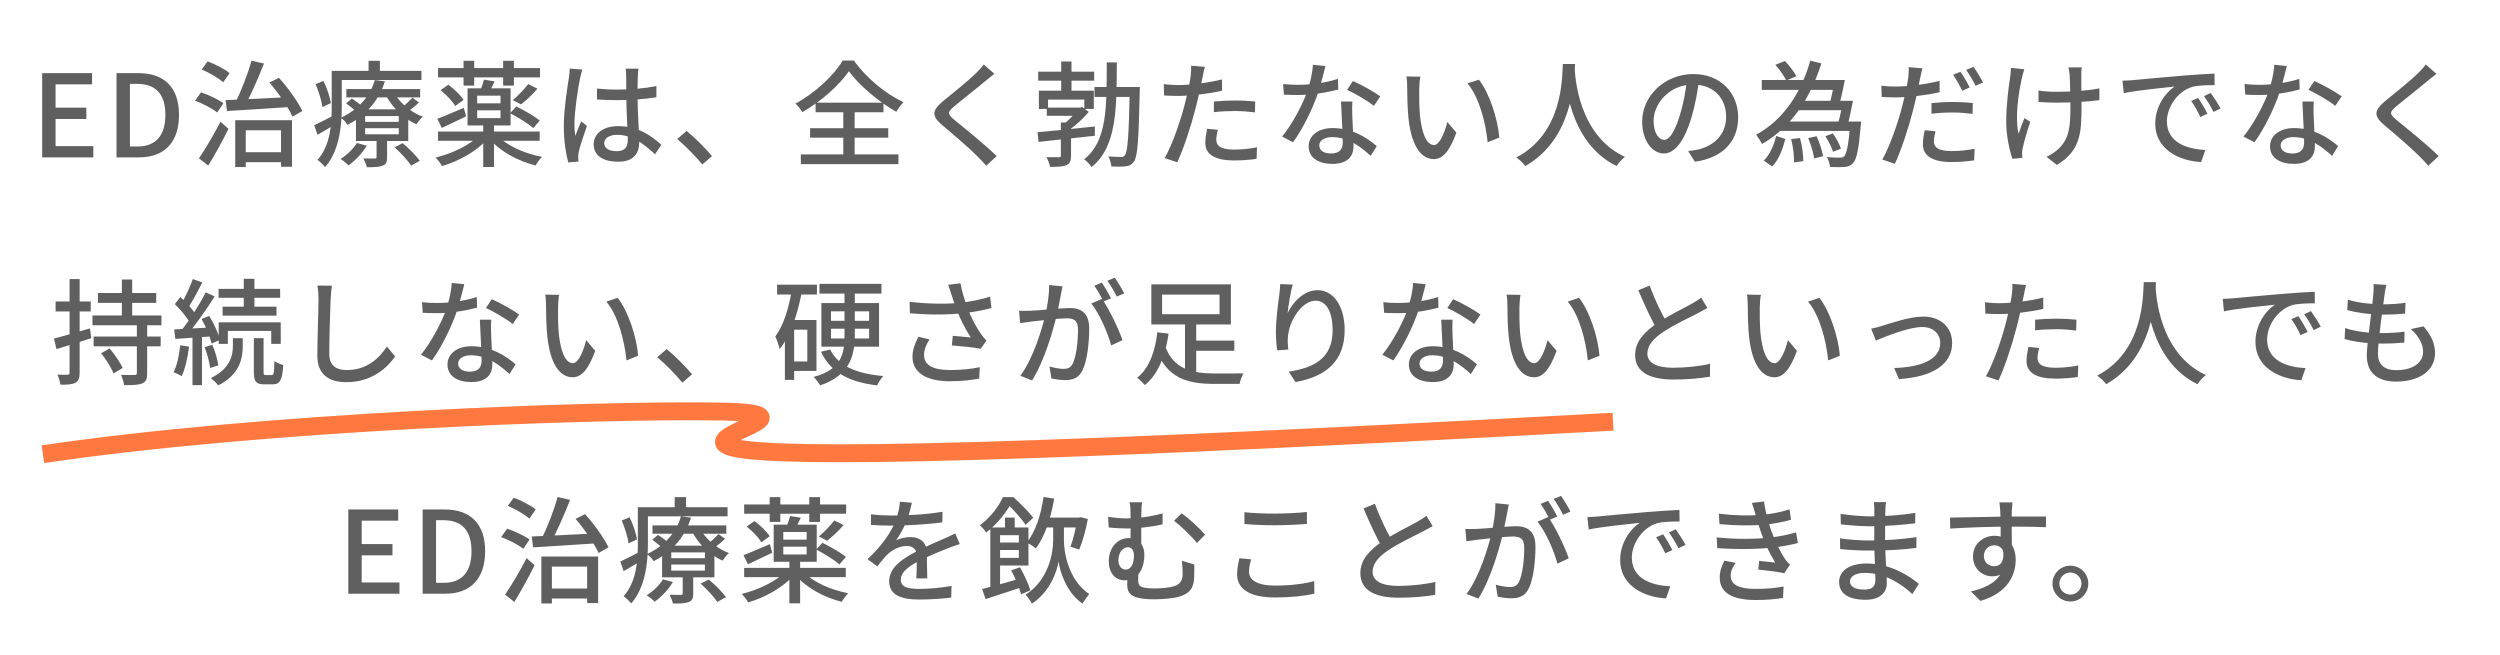 <svg width="699" height="183" viewBox="0 0 699 183" fill="none" xmlns="http://www.w3.org/2000/svg">
<path d="M11.791 44V20.448H25.743V23.584H15.535V30.112H24.143V33.28H15.535V40.864H26.095V44H11.791ZM32.578 44V20.448H38.722C45.954 20.448 50.05 24.448 50.05 32.128C50.05 39.808 45.954 44 38.914 44H32.578ZM36.322 40.96H38.434C43.49 40.96 46.242 37.984 46.242 32.128C46.242 26.272 43.49 23.456 38.434 23.456H36.322V40.96ZM67.209 42.56H80.137V45.344H67.209V42.56ZM65.769 33.6H81.641V46.624H78.569V36.416H68.713V46.72H65.769V33.6ZM63.081 28C67.657 27.84 74.857 27.456 81.545 27.104L81.513 29.888C75.049 30.336 68.169 30.752 63.465 31.04L63.081 28ZM75.337 23.072L77.993 21.76C80.585 24.608 83.305 28.448 84.553 31.04L81.769 32.608C80.585 29.984 77.833 25.952 75.337 23.072ZM70.313 16.96L73.801 17.76C72.233 21.792 70.121 26.624 68.393 29.728L65.673 28.896C67.369 25.696 69.321 20.64 70.313 16.96ZM56.393 19.424L58.057 17.152C60.169 17.952 62.857 19.328 64.201 20.448L62.409 23.008C61.161 21.856 58.537 20.352 56.393 19.424ZM54.537 28.16L56.201 25.824C58.313 26.528 61.065 27.808 62.473 28.864L60.713 31.456C59.433 30.368 56.713 28.96 54.537 28.16ZM55.625 44.256C57.321 41.824 59.753 37.696 61.641 34.048L63.881 36.032C62.217 39.392 60.105 43.232 58.217 46.304L55.625 44.256ZM96.841 24.896H117.481V27.232H96.841V24.896ZM96.777 28.896L98.377 27.552C99.529 28.288 101.001 29.408 101.769 30.176L100.073 31.68C99.369 30.912 97.929 29.728 96.777 28.896ZM110.313 41.184L112.585 40.032C114.313 41.472 116.393 43.552 117.385 44.96L114.953 46.304C114.057 44.896 112.041 42.72 110.313 41.184ZM102.089 35.84V37.536H111.497V35.84H102.089ZM102.089 32.448V34.08H111.497V32.448H102.089ZM99.529 30.56H114.153V39.424H99.529V30.56ZM99.785 39.968L102.537 40.736C101.321 42.816 99.305 44.928 97.449 46.24C96.969 45.728 95.881 44.832 95.209 44.448C97.001 43.328 98.761 41.664 99.785 39.968ZM115.305 27.328L117.129 28.64C116.105 29.664 114.825 30.656 113.833 31.296L112.265 30.112C113.225 29.408 114.569 28.128 115.305 27.328ZM110.121 25.824C111.689 28.704 114.857 31.392 118.217 32.64C117.609 33.152 116.841 34.112 116.425 34.752C112.905 33.216 109.673 30.048 107.849 26.56L110.121 25.824ZM105.289 38.368H108.233V43.968C108.233 45.28 107.977 45.952 106.953 46.336C105.993 46.72 104.585 46.752 102.569 46.752C102.409 45.984 101.961 44.992 101.609 44.288C103.017 44.352 104.361 44.32 104.777 44.32C105.193 44.32 105.289 44.192 105.289 43.872V38.368ZM104.809 22.368L107.625 22.752C106.121 27.424 102.985 31.936 97.161 34.912C96.777 34.24 95.945 33.344 95.305 32.928C100.777 30.368 103.721 26.24 104.809 22.368ZM94.217 19.808H117.833V22.368H94.217V19.808ZM92.745 19.808H95.561V30.112C95.561 35.136 94.889 42.24 90.889 46.72C90.441 46.144 89.353 45.088 88.777 44.704C92.393 40.608 92.745 34.688 92.745 30.112V19.808ZM103.049 16.992H106.217V21.28H103.049V16.992ZM88.233 23.52L90.441 22.624C91.433 24.64 92.297 27.232 92.489 28.832L90.153 29.92C89.929 28.256 89.129 25.568 88.233 23.52ZM87.849 35.008C89.321 34.336 91.337 33.28 93.513 32.16L94.185 34.464C92.393 35.584 90.537 36.704 88.777 37.696L87.849 35.008ZM122.473 19.04H150.985V21.632H122.473V19.04ZM129.609 16.992H132.585V23.936H129.609V16.992ZM140.681 16.992H143.689V23.936H140.681V16.992ZM133.417 30.848V33.024H139.945V30.848H133.417ZM133.417 26.752V28.896H139.945V26.752H133.417ZM130.729 24.704H142.761V35.072H130.729V24.704ZM135.337 22.272L138.313 22.752C137.705 24.032 137.129 25.216 136.681 26.08L134.185 25.568C134.601 24.608 135.081 23.232 135.337 22.272ZM147.689 23.52L150.281 24.8C148.905 26.432 147.081 28.096 145.673 29.184L143.369 28C144.777 26.848 146.633 24.896 147.689 23.52ZM122.473 36.768H150.889V39.36H122.473V36.768ZM135.113 34.56H138.121V46.688H135.113V34.56ZM134.121 37.728L136.425 38.752C133.513 42.144 128.361 45.056 123.593 46.432C123.209 45.696 122.377 44.64 121.769 44.064C126.409 42.944 131.529 40.512 134.121 37.728ZM139.049 37.888C141.577 40.672 146.665 42.944 151.561 43.872C150.953 44.448 150.153 45.536 149.769 46.272C144.777 45.024 139.721 42.272 136.841 38.784L139.049 37.888ZM123.177 25.216L125.353 23.68C126.953 24.864 128.809 26.624 129.609 27.936L127.273 29.632C126.537 28.32 124.745 26.464 123.177 25.216ZM142.633 31.648L144.361 29.76C146.505 30.816 149.481 32.512 150.921 33.696L149.129 35.808C147.721 34.592 144.841 32.8 142.633 31.648ZM122.281 33.216C124.201 32.512 126.921 31.296 129.673 30.144L130.313 32.544C128.009 33.664 125.545 34.816 123.529 35.776L122.281 33.216ZM166.921 24.768C168.745 24.96 170.505 25.056 172.425 25.056C176.297 25.056 180.265 24.736 183.529 24.064V27.2C180.137 27.744 176.201 28 172.393 28C170.537 28 168.809 27.936 166.921 27.808V24.768ZM178.537 19.2C178.441 19.808 178.377 20.512 178.345 21.184C178.281 22.304 178.249 24.544 178.249 26.624C178.249 31.968 178.729 36.576 178.729 39.776C178.729 42.72 177.321 45.216 172.873 45.216C168.521 45.216 165.993 43.456 165.993 40.352C165.993 37.44 168.553 35.264 172.809 35.264C178.473 35.264 182.281 38.08 184.905 40.48L183.145 43.136C179.657 39.872 176.425 37.696 172.553 37.696C170.409 37.696 168.937 38.624 168.937 40.032C168.937 41.536 170.377 42.272 172.425 42.272C174.793 42.272 175.529 41.056 175.529 39.04C175.529 36.768 175.113 31.04 175.113 26.656C175.113 24.352 175.081 22.272 175.081 21.216C175.081 20.704 175.017 19.776 174.921 19.2H178.537ZM162.825 19.456C162.601 20.032 162.281 21.344 162.185 21.92C161.609 24.544 160.617 31.168 160.617 34.592C160.617 35.744 160.681 36.864 160.841 38.016C161.321 36.704 161.993 35.136 162.505 33.92L164.105 35.2C163.273 37.6 162.153 40.864 161.801 42.496C161.705 42.944 161.641 43.616 161.673 43.968C161.673 44.288 161.705 44.8 161.737 45.184L158.889 45.408C158.249 43.136 157.641 39.552 157.641 35.232C157.641 30.464 158.665 24.384 159.049 21.824C159.177 20.992 159.273 20 159.305 19.168L162.825 19.456ZM196.361 45.984C194.345 43.52 191.593 40.768 189.353 38.88L191.977 36.608C194.281 38.464 197.257 41.472 199.081 43.648L196.361 45.984ZM237.353 19.904C234.729 23.744 229.673 28.32 224.329 31.36C223.945 30.656 223.081 29.568 222.409 28.96C227.945 26.016 233.225 20.992 235.625 16.928H238.761C242.121 21.728 247.561 26.208 252.617 28.576C251.849 29.344 251.145 30.336 250.601 31.264C245.673 28.448 240.169 23.84 237.353 19.904ZM226.505 35.84H248.361V38.496H226.505V35.84ZM228.041 28.704H247.017V31.392H228.041V28.704ZM223.913 43.168H251.209V45.888H223.913V43.168ZM235.785 29.856H238.953V44.672H235.785V29.856ZM278.025 20.64C277.193 21.28 276.169 22.112 275.561 22.624C273.417 24.448 268.969 27.904 266.697 29.824C264.873 31.392 264.873 31.84 266.793 33.472C269.481 35.68 275.337 40.352 278.665 43.648L275.753 46.336C274.985 45.44 274.153 44.576 273.289 43.712C271.177 41.536 266.377 37.44 263.433 34.976C260.329 32.352 260.649 30.848 263.657 28.288C266.121 26.272 270.793 22.56 272.937 20.416C273.705 19.648 274.601 18.688 275.049 18.016L278.025 20.64ZM292.681 30.08H301.961V32.384H292.681V30.08ZM290.281 20.032H305.929V22.56H290.281V20.032ZM296.713 17.184H299.593V27.04H296.713V17.184ZM290.473 25.344H305.833V30.464H303.177V27.84H293.033V30.464H290.473V25.344ZM296.617 34.24H299.465V43.552C299.465 44.96 299.177 45.728 298.153 46.176C297.129 46.624 295.689 46.656 293.609 46.656C293.449 45.856 293.033 44.704 292.585 43.936C294.153 43.968 295.625 43.968 296.073 43.968C296.521 43.936 296.617 43.84 296.617 43.488V34.24ZM290.089 36.96C294.089 36.64 300.297 35.968 306.121 35.36V37.952C300.521 38.592 294.537 39.232 290.377 39.68L290.089 36.96ZM301.353 30.08H302.057L302.633 29.92L304.425 31.296C302.921 33.088 300.777 35.072 298.921 36.352C298.569 35.84 297.833 35.104 297.385 34.72C298.793 33.664 300.521 31.84 301.353 30.592V30.08ZM306.025 24.32H317.321V27.104H306.025V24.32ZM315.881 24.32H318.697C318.697 24.32 318.697 25.344 318.665 25.696C318.377 39.136 318.089 43.744 317.065 45.152C316.425 46.08 315.753 46.368 314.761 46.496C313.801 46.624 312.265 46.624 310.729 46.56C310.665 45.728 310.345 44.512 309.865 43.744C311.401 43.872 312.809 43.872 313.417 43.872C313.929 43.904 314.249 43.808 314.537 43.36C315.305 42.4 315.625 37.824 315.881 24.96V24.32ZM309.449 17.44H312.265C312.233 30.72 312.201 41.056 305.193 46.72C304.777 46.016 303.817 44.992 303.113 44.544C309.609 39.456 309.417 29.984 309.449 17.44ZM336.873 18.688C336.649 19.456 336.393 20.768 336.265 21.44C335.785 23.68 335.049 27.424 334.185 30.656C333.033 35.168 330.889 41.728 329.161 45.376L325.641 44.192C327.561 40.928 329.897 34.336 331.081 29.824C331.881 26.848 332.681 23.04 332.905 21.28C333.033 20.256 333.097 19.072 333.001 18.368L336.873 18.688ZM329.321 23.776C333.001 23.776 337.609 23.2 341.673 22.208V25.376C337.705 26.272 332.777 26.816 329.257 26.816C327.785 26.816 326.633 26.752 325.481 26.688L325.385 23.52C326.953 23.712 328.073 23.776 329.321 23.776ZM339.401 28.384C341.129 28.224 343.337 28.096 345.385 28.096C347.241 28.096 349.161 28.192 350.953 28.384L350.889 31.424C349.257 31.232 347.337 31.04 345.449 31.04C343.369 31.04 341.385 31.136 339.401 31.36V28.384ZM340.521 36.288C340.265 37.28 340.073 38.304 340.073 39.072C340.073 40.544 340.969 41.824 345.033 41.824C347.145 41.824 349.353 41.6 351.465 41.184L351.337 44.416C349.577 44.672 347.433 44.864 345.001 44.864C339.817 44.864 337.001 43.2 337.001 40C337.001 38.656 337.257 37.312 337.513 36L340.521 36.288ZM358.761 23.488C360.041 23.648 361.545 23.712 362.825 23.712C366.505 23.712 370.665 23.168 374.089 22.048L374.185 25.024C371.209 25.824 366.825 26.592 362.857 26.56C361.609 26.56 360.265 26.528 358.985 26.464L358.761 23.488ZM370.601 18.464C370.185 20.064 369.449 23.136 368.649 25.6C367.145 30.208 364.233 36.096 361.545 39.776L358.473 38.176C361.321 34.752 364.265 29.12 365.545 25.472C366.281 23.328 366.985 20.448 367.081 18.112L370.601 18.464ZM378.121 28.384C378.025 29.696 378.057 30.848 378.089 32.096C378.153 34.112 378.441 38.912 378.441 40.896C378.441 43.648 376.809 45.824 372.585 45.824C368.873 45.824 365.897 44.256 365.897 40.928C365.897 37.888 368.617 35.808 372.585 35.808C378.057 35.808 382.281 38.528 384.937 40.864L383.241 43.584C380.841 41.408 377.193 38.336 372.425 38.336C370.281 38.336 368.873 39.328 368.873 40.64C368.873 41.984 369.993 42.912 372.169 42.912C374.633 42.912 375.433 41.6 375.433 39.84C375.433 37.632 375.081 31.84 374.953 28.384H378.121ZM384.137 29.6C382.345 28.128 378.793 26.112 376.649 25.12L378.281 22.656C380.585 23.648 384.361 25.76 385.929 26.944L384.137 29.6ZM397.129 21.44C396.937 22.368 396.809 24.032 396.809 24.896C396.777 26.944 396.809 29.632 397.001 32.128C397.513 37.152 398.793 40.544 400.969 40.544C402.537 40.544 403.945 37.024 404.681 34.112L407.209 37.088C405.193 42.592 403.241 44.48 400.905 44.48C397.641 44.48 394.697 41.408 393.801 32.992C393.513 30.144 393.449 26.304 393.449 24.416C393.449 23.616 393.417 22.24 393.225 21.376L397.129 21.44ZM413.481 22.272C416.425 25.952 418.793 33.28 419.209 38.464L415.945 39.776C415.401 34.272 413.577 27.168 410.313 23.328L413.481 22.272ZM436.969 17.888H440.393C440.105 23.072 439.657 38.88 426.473 46.432C425.961 45.664 424.969 44.736 423.977 44.032C436.937 37.184 436.745 22.112 436.969 17.888ZM440.265 18.624C440.361 21.248 441.193 37.792 454.345 43.872C453.417 44.576 452.489 45.6 452.009 46.432C438.377 39.776 437.577 21.984 437.353 18.912L440.265 18.624ZM475.081 22.144C474.665 25.44 474.025 29.184 472.969 32.736C471.017 39.264 468.393 42.912 465.193 42.912C462.025 42.912 459.145 39.36 459.145 34.016C459.145 26.88 465.417 20.704 473.449 20.704C481.129 20.704 485.993 26.08 485.993 32.8C485.993 39.52 481.705 44.128 473.897 45.216L472.009 42.24C473.129 42.112 474.057 41.952 474.857 41.792C478.953 40.832 482.633 37.824 482.633 32.672C482.633 27.584 479.273 23.648 473.385 23.648C466.441 23.648 462.345 29.312 462.345 33.728C462.345 37.408 463.945 39.104 465.289 39.104C466.729 39.104 468.233 36.992 469.737 32.064C470.665 29.024 471.369 25.376 471.689 22.048L475.081 22.144ZM496.809 33.984H518.569V36.608H496.809V33.984ZM492.585 22.368H513.641V25.12H492.585V22.368ZM501.801 28.192H516.393V30.816H501.801V28.192ZM517.353 33.984H520.361C520.361 33.984 520.329 34.816 520.265 35.2C519.689 41.856 519.113 44.576 518.089 45.632C517.417 46.336 516.745 46.592 515.721 46.688C514.889 46.752 513.321 46.752 511.657 46.688C511.625 45.856 511.273 44.672 510.793 43.904C512.329 44.064 513.769 44.096 514.409 44.064C514.953 44.064 515.273 44.032 515.593 43.744C516.297 43.04 516.873 40.576 517.353 34.432V33.984ZM510.377 38.08L512.457 37.312C513.417 38.624 514.377 40.416 514.729 41.568L512.521 42.432C512.169 41.28 511.241 39.424 510.377 38.08ZM496.393 18.112L499.081 17.056C500.265 18.304 501.641 20.096 502.281 21.312L499.433 22.528C498.889 21.312 497.577 19.456 496.393 18.112ZM500.809 38.88L503.273 38.592C503.881 40.64 504.201 43.296 504.201 45.056L501.577 45.408C501.673 43.68 501.353 40.992 500.809 38.88ZM505.577 38.624L507.913 38.08C508.713 39.84 509.481 42.144 509.737 43.68L507.241 44.32C507.049 42.784 506.313 40.416 505.577 38.624ZM496.617 38.016L499.177 38.848C498.473 41.568 497.417 44.576 495.497 46.56L493.161 44.896C494.857 43.232 496.041 40.512 496.617 38.016ZM506.153 16.96L509.257 17.728C506.377 26.784 501.385 35.296 492.649 40.256C492.297 39.52 491.529 38.336 491.017 37.664C499.049 33.344 503.849 25.184 506.153 16.96ZM513.001 22.368H515.817C515.369 24.672 514.793 27.392 514.281 29.184L511.625 28.768C512.105 27.072 512.649 24.448 513.001 22.368ZM515.273 28.192H518.089C517.641 30.464 517.097 33.184 516.585 34.944L513.897 34.624C514.409 32.864 514.953 30.272 515.273 28.192ZM537.513 19.104C537.289 19.872 537.001 21.184 536.873 21.856C536.425 24.096 535.689 27.84 534.825 31.072C533.673 35.584 531.529 42.176 529.801 45.792L526.281 44.608C528.201 41.344 530.537 34.752 531.721 30.24C532.521 27.264 533.321 23.488 533.545 21.696C533.673 20.672 533.737 19.488 533.641 18.784L537.513 19.104ZM529.961 24.192C533.641 24.192 538.249 23.616 542.313 22.624V25.792C538.345 26.688 533.417 27.232 529.897 27.232C528.425 27.232 527.273 27.168 526.121 27.104L526.025 23.968C527.593 24.16 528.713 24.192 529.961 24.192ZM540.041 28.832C541.769 28.64 543.945 28.512 546.025 28.512C547.881 28.512 549.801 28.608 551.593 28.8L551.529 31.84C549.897 31.648 547.977 31.456 546.089 31.456C543.977 31.456 542.025 31.552 540.041 31.808V28.832ZM541.161 36.704C540.905 37.696 540.713 38.72 540.713 39.488C540.713 40.96 541.609 42.24 545.673 42.24C547.785 42.24 549.993 42.016 552.105 41.6L551.977 44.832C550.217 45.088 548.073 45.312 545.641 45.312C540.457 45.312 537.641 43.616 537.641 40.416C537.641 39.072 537.865 37.728 538.153 36.416L541.161 36.704ZM548.137 20.064C548.969 21.216 550.121 23.2 550.729 24.448L548.649 25.376C548.009 24.064 546.953 22.144 546.089 20.928L548.137 20.064ZM551.785 18.688C552.649 19.872 553.865 21.888 554.441 23.072L552.361 23.968C551.689 22.592 550.633 20.768 549.737 19.552L551.785 18.688ZM582.057 18.848C581.961 19.456 581.929 20.16 581.929 20.864C581.897 22.176 581.993 27.872 581.993 29.696C581.993 37.12 581.737 42.112 575.113 46.112L572.201 43.84C573.289 43.36 574.729 42.464 575.561 41.6C578.569 38.784 578.889 35.488 578.889 29.664C578.889 27.456 578.793 22.4 578.665 20.896C578.601 20.128 578.473 19.36 578.345 18.848H582.057ZM569.961 25.312C571.433 25.536 573.257 25.664 574.985 25.664C579.017 25.664 583.817 25.376 586.985 24.704V28C583.913 28.416 579.241 28.704 575.049 28.704C573.577 28.704 571.433 28.608 569.961 28.512V25.312ZM565.993 19.36C565.769 20.032 565.513 21.024 565.353 21.664C564.425 25.824 563.305 32.704 564.393 37.408C564.809 36.192 565.449 34.432 566.025 33.024L567.657 34.048C566.825 36.512 565.897 39.744 565.545 41.44C565.417 41.92 565.353 42.56 565.385 42.944C565.385 43.264 565.417 43.744 565.449 44.128L562.665 44.416C561.993 42.464 560.937 38.176 560.937 34.176C560.937 28.96 561.673 24.032 562.057 21.408C562.185 20.608 562.217 19.648 562.249 18.976L565.993 19.36ZM593.449 22.56C594.697 22.528 595.817 22.464 596.425 22.4C598.761 22.176 604.489 21.632 610.345 21.152C613.769 20.864 616.969 20.672 619.177 20.576L619.209 23.808C617.417 23.808 614.633 23.84 612.969 24.288C608.713 25.568 605.865 30.112 605.865 33.92C605.865 39.744 611.305 41.696 616.617 41.92L615.433 45.312C609.161 44.992 602.601 41.664 602.601 34.592C602.601 29.792 605.449 25.888 608.041 24.192C604.809 24.544 597.353 25.28 593.801 26.048L593.449 22.56ZM614.601 27.392C615.369 28.48 616.553 30.464 617.193 31.808L615.209 32.704C614.441 31.072 613.641 29.6 612.649 28.224L614.601 27.392ZM618.121 25.984C618.921 27.072 620.169 28.992 620.873 30.336L618.889 31.296C618.089 29.664 617.225 28.256 616.233 26.88L618.121 25.984ZM627.561 23.488C628.841 23.648 630.345 23.712 631.625 23.712C635.305 23.712 639.465 23.168 642.889 22.048L642.985 25.024C640.009 25.824 635.625 26.592 631.657 26.56C630.409 26.56 629.065 26.528 627.785 26.464L627.561 23.488ZM639.401 18.464C638.985 20.064 638.249 23.136 637.449 25.6C635.945 30.208 633.033 36.096 630.345 39.776L627.273 38.176C630.121 34.752 633.065 29.12 634.345 25.472C635.081 23.328 635.785 20.448 635.881 18.112L639.401 18.464ZM646.921 28.384C646.825 29.696 646.857 30.848 646.889 32.096C646.953 34.112 647.241 38.912 647.241 40.896C647.241 43.648 645.609 45.824 641.385 45.824C637.673 45.824 634.697 44.256 634.697 40.928C634.697 37.888 637.417 35.808 641.385 35.808C646.857 35.808 651.081 38.528 653.737 40.864L652.041 43.584C649.641 41.408 645.993 38.336 641.225 38.336C639.081 38.336 637.673 39.328 637.673 40.64C637.673 41.984 638.793 42.912 640.969 42.912C643.433 42.912 644.233 41.6 644.233 39.84C644.233 37.632 643.881 31.84 643.753 28.384H646.921ZM652.937 29.6C651.145 28.128 647.593 26.112 645.449 25.12L647.081 22.656C649.385 23.648 653.161 25.76 654.729 26.944L652.937 29.6ZM681.225 20.64C680.393 21.28 679.369 22.112 678.761 22.624C676.617 24.448 672.169 27.904 669.897 29.824C668.073 31.392 668.073 31.84 669.993 33.472C672.681 35.68 678.537 40.352 681.865 43.648L678.953 46.336C678.185 45.44 677.353 44.576 676.489 43.712C674.377 41.536 669.577 37.44 666.633 34.976C663.529 32.352 663.849 30.848 666.857 28.288C669.321 26.272 673.993 22.56 676.137 20.416C676.905 19.648 677.801 18.688 678.249 18.016L681.225 20.64ZM27.388 81.928H43.676V84.68H27.388V81.928ZM26.172 94.088H44.924V96.84H26.172V94.088ZM25.852 88.2H45.148V90.952H25.852V88.2ZM34.076 78.152H36.956V89.64H34.076V78.152ZM38.268 90.44H41.148V104.328C41.148 105.96 40.828 106.76 39.74 107.208C38.716 107.656 37.084 107.688 34.716 107.688C34.62 106.856 34.204 105.64 33.852 104.808C35.484 104.872 37.18 104.872 37.628 104.84C38.14 104.84 38.268 104.712 38.268 104.264V90.44ZM28.284 98.76L30.652 97.416C32.028 99.08 33.628 101.352 34.3 102.888L31.74 104.424C31.164 102.888 29.66 100.488 28.284 98.76ZM15.068 94.664C17.628 94.024 21.468 92.936 25.148 91.816L25.532 94.568C22.172 95.656 18.588 96.744 15.804 97.608L15.068 94.664ZM15.548 84.296H25.372V87.08H15.548V84.296ZM19.452 78.024H22.268V104.232C22.268 105.736 21.948 106.536 21.084 107.016C20.22 107.464 18.908 107.592 16.892 107.56C16.796 106.824 16.444 105.576 16.06 104.744C17.34 104.808 18.524 104.808 18.908 104.776C19.292 104.776 19.452 104.648 19.452 104.2V78.024ZM68.156 77.96H71.132V86.984H68.156V77.96ZM61.116 80.776H78.332V83.272H61.116V80.776ZM62.236 85.736H77.308V88.264H62.236V85.736ZM61.148 90.12H78.492V96.136H75.836V92.52H63.708V96.136H61.148V90.12ZM70.972 94.536H73.692V103.912C73.692 104.744 73.788 104.872 74.364 104.872C74.588 104.872 75.644 104.872 75.964 104.872C76.508 104.872 76.668 104.36 76.732 100.936C77.276 101.416 78.428 101.832 79.196 102.056C78.94 106.344 78.236 107.464 76.252 107.464C75.804 107.464 74.364 107.464 73.916 107.464C71.516 107.464 70.972 106.632 70.972 103.912V94.536ZM65.116 94.568H67.868V96.84C67.868 100.072 67.1 104.712 61.02 107.752C60.572 107.144 59.612 106.248 58.94 105.704C64.476 103.048 65.116 99.208 65.116 96.744V94.568ZM53.916 78.024L56.572 78.984C55.324 81.384 53.82 84.264 52.604 86.056L50.556 85.192C51.708 83.304 53.148 80.2 53.916 78.024ZM57.532 81.736L60.028 82.888C57.756 86.44 54.652 90.952 52.22 93.704L50.428 92.712C52.828 89.864 55.804 85.128 57.532 81.736ZM48.892 85.032L50.428 83.048C52.124 84.584 54.076 86.696 54.876 88.2L53.212 90.472C52.444 88.936 50.556 86.664 48.892 85.032ZM56.348 89.192L58.492 88.328C59.804 90.44 61.084 93.224 61.5 95.016L59.164 96.072C58.78 94.248 57.596 91.368 56.348 89.192ZM48.7 92.104C51.516 91.976 55.58 91.752 59.58 91.528L59.612 94.024C55.836 94.312 51.964 94.568 49.02 94.76L48.7 92.104ZM57.212 97.064L59.356 96.424C60.188 98.248 60.828 100.616 61.052 102.152L58.748 102.888C58.588 101.32 57.948 98.92 57.212 97.064ZM50.396 96.52L52.86 96.936C52.476 100.008 51.772 103.112 50.812 105.16C50.3 104.84 49.148 104.328 48.54 104.072C49.532 102.152 50.076 99.272 50.396 96.52ZM53.82 93.384H56.476V107.688H53.82V93.384ZM92.796 79.88C92.636 81.064 92.508 82.408 92.444 83.56C92.316 87.112 92.06 94.504 92.06 98.92C92.06 102.312 94.14 103.464 96.956 103.464C102.556 103.464 105.884 100.296 108.188 96.904L110.492 99.656C108.348 102.728 104.028 106.856 96.892 106.856C91.996 106.856 88.732 104.776 88.732 99.432C88.732 94.888 89.052 86.664 89.052 83.56C89.052 82.248 88.956 80.936 88.732 79.848L92.796 79.88ZM117.98 84.488C119.26 84.648 120.764 84.712 122.044 84.712C125.724 84.712 129.884 84.168 133.308 83.048L133.404 86.024C130.428 86.824 126.044 87.592 122.076 87.56C120.828 87.56 119.484 87.528 118.204 87.464L117.98 84.488ZM129.82 79.464C129.404 81.064 128.668 84.136 127.868 86.6C126.364 91.208 123.452 97.096 120.764 100.776L117.692 99.176C120.54 95.752 123.484 90.12 124.764 86.472C125.5 84.328 126.204 81.448 126.3 79.112L129.82 79.464ZM137.34 89.384C137.244 90.696 137.276 91.848 137.308 93.096C137.372 95.112 137.66 99.912 137.66 101.896C137.66 104.648 136.028 106.824 131.804 106.824C128.092 106.824 125.116 105.256 125.116 101.928C125.116 98.888 127.836 96.808 131.804 96.808C137.276 96.808 141.5 99.528 144.156 101.864L142.46 104.584C140.06 102.408 136.412 99.336 131.644 99.336C129.5 99.336 128.092 100.328 128.092 101.64C128.092 102.984 129.212 103.912 131.388 103.912C133.852 103.912 134.652 102.6 134.652 100.84C134.652 98.632 134.3 92.84 134.172 89.384H137.34ZM143.356 90.6C141.564 89.128 138.012 87.112 135.868 86.12L137.5 83.656C139.804 84.648 143.58 86.76 145.148 87.944L143.356 90.6ZM156.348 82.44C156.156 83.368 156.028 85.032 156.028 85.896C155.996 87.944 156.028 90.632 156.22 93.128C156.732 98.152 158.012 101.544 160.188 101.544C161.756 101.544 163.164 98.024 163.9 95.112L166.428 98.088C164.412 103.592 162.46 105.48 160.124 105.48C156.86 105.48 153.916 102.408 153.02 93.992C152.732 91.144 152.668 87.304 152.668 85.416C152.668 84.616 152.636 83.24 152.444 82.376L156.348 82.44ZM172.7 83.272C175.644 86.952 178.012 94.28 178.428 99.464L175.164 100.776C174.62 95.272 172.796 88.168 169.532 84.328L172.7 83.272ZM190.78 106.984C188.764 104.52 186.012 101.768 183.772 99.88L186.396 97.608C188.7 99.464 191.676 102.472 193.5 104.648L190.78 106.984ZM229.116 79.368H246.46V82.088H229.116V79.368ZM232.124 97.736C234.332 102.248 239.388 104.52 246.972 105.128C246.364 105.768 245.596 106.984 245.244 107.752C237.244 106.824 232.22 104.008 229.532 98.344L232.124 97.736ZM236.124 80.68H239.004V93.672C239.004 99.336 237.628 104.968 229.308 107.752C228.956 107.112 228.092 105.96 227.484 105.384C235.58 103.304 236.124 98.408 236.124 93.64V80.68ZM232.348 91.912V94.632H243.004V91.912H232.348ZM232.348 87.048V89.704H243.004V87.048H232.348ZM229.66 84.744H245.788V96.936H229.66V84.744ZM217.276 79.592H228.412V82.344H217.276V79.592ZM220.988 89.48H228.284V103.72H220.988V101.064H225.724V92.168H220.988V89.48ZM221.404 80.968L224.188 81.576C223.068 87.688 221.084 93.704 217.98 97.608C217.82 96.808 217.212 94.92 216.764 94.088C219.132 90.92 220.572 86.088 221.404 80.968ZM219.452 89.48H222.044V106.216H219.452V89.48ZM266.012 82.312C265.788 81.608 265.468 80.552 265.116 79.624L268.54 79.208C268.924 81.32 269.724 83.976 270.492 86.056C271.484 88.776 273.052 91.656 274.268 93.352C274.748 94.056 275.292 94.664 275.804 95.24L274.204 97.512C272.572 97.16 268.604 96.776 266.14 96.584L266.396 93.896C268.092 94.056 270.332 94.248 271.42 94.344C270.14 92.392 268.54 89.416 267.516 86.632C266.812 84.808 266.364 83.368 266.012 82.312ZM254.332 84.392C259.932 85.032 264.892 85.032 268.636 84.648C271.324 84.328 274.332 83.752 276.828 82.952L277.212 86.12C275.004 86.76 272.092 87.24 269.66 87.528C265.5 88.008 260.444 88.104 254.396 87.592L254.332 84.392ZM259.9 94.888C258.908 96.424 258.364 97.8 258.364 99.272C258.364 102.184 260.988 103.432 265.564 103.464C268.924 103.464 271.708 103.144 273.948 102.664L273.788 105.864C271.868 106.216 269.084 106.6 265.372 106.6C259.1 106.568 255.132 104.232 255.132 99.752C255.132 97.896 255.772 96.168 256.764 94.152L259.9 94.888ZM297.084 80.072C296.924 80.776 296.764 81.608 296.636 82.312C296.38 83.592 295.964 85.928 295.548 87.752C294.492 92.264 292.092 100.744 288.572 106.376L285.276 105.064C288.988 100.104 291.484 91.592 292.38 87.624C292.956 84.936 293.372 82.12 293.34 79.688L297.084 80.072ZM308.092 83.56C310.076 86.248 312.828 92.104 313.852 95.112L310.684 96.584C309.788 93.192 307.388 87.592 305.116 84.872L308.092 83.56ZM284.924 86.888C286.012 86.952 286.94 86.92 288.028 86.888C290.492 86.824 296.828 86.12 299.068 86.12C302.172 86.12 304.54 87.4 304.54 91.848C304.54 95.656 304.028 100.776 302.684 103.496C301.66 105.672 299.996 106.28 297.756 106.28C296.54 106.28 295.004 106.056 293.98 105.832L293.436 102.472C294.716 102.856 296.476 103.144 297.34 103.144C298.492 103.144 299.388 102.856 299.964 101.608C300.924 99.592 301.404 95.56 301.404 92.232C301.404 89.448 300.156 89 298.14 89C296.092 89 290.3 89.704 288.444 89.896C287.612 90.024 286.14 90.216 285.244 90.344L284.924 86.888ZM308.06 79.016C308.86 80.168 310.012 82.152 310.652 83.4L308.54 84.328C307.9 83.016 306.844 81.096 305.98 79.88L308.06 79.016ZM311.708 77.64C312.54 78.856 313.756 80.872 314.332 82.024L312.252 82.92C311.58 81.576 310.524 79.72 309.628 78.504L311.708 77.64ZM332.7 95.24H345.116V98.088H332.7V95.24ZM325.788 96.808C328.092 103.208 333.308 104.424 339.772 104.424C340.956 104.456 346.108 104.424 347.676 104.392C347.228 105.096 346.748 106.504 346.588 107.336H339.612C331.804 107.336 326.332 105.672 323.292 97.768L325.788 96.808ZM331.324 89.928H334.46V105.8L331.324 104.808V89.928ZM324.924 82.376V87.848H340.988V82.376H324.924ZM321.916 79.496H344.156V90.728H321.916V79.496ZM323.58 92.904L326.748 93.288C325.948 98.568 324.156 104.488 320.092 107.656C319.612 107.08 318.588 106.088 317.948 105.608C321.596 102.792 323.1 97.448 323.58 92.904ZM361.436 79.56C360.86 81.576 360.22 85.448 360.028 87.496C361.436 84.552 364.54 81.128 368.412 81.128C372.732 81.128 375.964 85.448 375.964 92.296C375.964 101.256 370.396 105.352 362.236 106.824L360.316 103.912C367.356 102.856 372.604 100.232 372.604 92.328C372.604 87.336 370.908 84.072 367.836 84.072C363.932 84.072 360.412 89.832 360.124 94.024C359.996 95.112 360.028 96.168 360.22 97.736L357.116 97.96C356.924 96.712 356.732 94.856 356.732 92.744C356.732 89.736 357.276 85.352 357.692 82.44C357.82 81.384 357.916 80.296 357.948 79.432L361.436 79.56ZM386.78 84.488C388.06 84.648 389.564 84.712 390.844 84.712C394.524 84.712 398.684 84.168 402.108 83.048L402.204 86.024C399.228 86.824 394.844 87.592 390.876 87.56C389.628 87.56 388.284 87.528 387.004 87.464L386.78 84.488ZM398.62 79.464C398.204 81.064 397.468 84.136 396.668 86.6C395.164 91.208 392.252 97.096 389.564 100.776L386.492 99.176C389.34 95.752 392.284 90.12 393.564 86.472C394.3 84.328 395.004 81.448 395.1 79.112L398.62 79.464ZM406.14 89.384C406.044 90.696 406.076 91.848 406.108 93.096C406.172 95.112 406.46 99.912 406.46 101.896C406.46 104.648 404.828 106.824 400.604 106.824C396.892 106.824 393.916 105.256 393.916 101.928C393.916 98.888 396.636 96.808 400.604 96.808C406.076 96.808 410.3 99.528 412.956 101.864L411.26 104.584C408.86 102.408 405.212 99.336 400.444 99.336C398.3 99.336 396.892 100.328 396.892 101.64C396.892 102.984 398.012 103.912 400.188 103.912C402.652 103.912 403.452 102.6 403.452 100.84C403.452 98.632 403.1 92.84 402.972 89.384H406.14ZM412.156 90.6C410.364 89.128 406.812 87.112 404.668 86.12L406.3 83.656C408.604 84.648 412.38 86.76 413.948 87.944L412.156 90.6ZM425.148 82.44C424.956 83.368 424.828 85.032 424.828 85.896C424.796 87.944 424.828 90.632 425.02 93.128C425.532 98.152 426.812 101.544 428.988 101.544C430.556 101.544 431.964 98.024 432.7 95.112L435.228 98.088C433.212 103.592 431.26 105.48 428.924 105.48C425.66 105.48 422.716 102.408 421.82 93.992C421.532 91.144 421.468 87.304 421.468 85.416C421.468 84.616 421.436 83.24 421.244 82.376L425.148 82.44ZM441.5 83.272C444.444 86.952 446.812 94.28 447.228 99.464L443.964 100.776C443.42 95.272 441.596 88.168 438.332 84.328L441.5 83.272ZM477.404 86.12C476.572 86.6 475.676 87.08 474.62 87.624C472.54 88.68 468.284 90.696 465.244 92.68C462.396 94.536 460.604 96.52 460.604 98.856C460.604 101.352 463.004 102.824 467.804 102.824C471.196 102.824 475.484 102.376 478.14 101.704L478.108 105.32C475.548 105.768 471.996 106.12 467.932 106.12C461.756 106.12 457.18 104.328 457.18 99.24C457.18 95.496 459.804 92.712 463.58 90.216C466.748 88.104 471.036 86.056 473.052 84.904C474.108 84.296 474.908 83.816 475.644 83.208L477.404 86.12ZM461.244 79.848C462.748 84.008 464.732 87.944 466.236 90.568L463.42 92.232C461.724 89.48 459.804 85.224 458.076 81.16L461.244 79.848ZM492.348 82.44C492.156 83.368 492.028 85.032 492.028 85.896C491.996 87.944 492.028 90.632 492.22 93.128C492.732 98.152 494.012 101.544 496.188 101.544C497.756 101.544 499.164 98.024 499.9 95.112L502.428 98.088C500.412 103.592 498.46 105.48 496.124 105.48C492.86 105.48 489.916 102.408 489.02 93.992C488.732 91.144 488.668 87.304 488.668 85.416C488.668 84.616 488.636 83.24 488.444 82.376L492.348 82.44ZM508.7 83.272C511.644 86.952 514.012 94.28 514.428 99.464L511.164 100.776C510.62 95.272 508.796 88.168 505.532 84.328L508.7 83.272ZM523.164 91.912C524.124 91.72 525.34 91.4 526.332 91.08C528.572 90.408 533.916 88.52 537.724 88.52C542.492 88.52 545.82 91.368 545.82 95.944C545.82 101.928 540.252 105.416 530.94 105.992L529.628 102.888C536.732 102.696 542.492 100.712 542.492 95.88C542.492 93.32 540.508 91.432 537.436 91.432C533.596 91.432 526.844 94.248 524.508 95.208L523.164 91.912ZM566.492 79.688C566.268 80.456 566.012 81.768 565.884 82.44C565.404 84.68 564.668 88.424 563.804 91.656C562.652 96.168 560.508 102.728 558.78 106.376L555.26 105.192C557.18 101.928 559.516 95.336 560.7 90.824C561.5 87.848 562.3 84.04 562.524 82.28C562.652 81.256 562.716 80.072 562.62 79.368L566.492 79.688ZM558.94 84.776C562.62 84.776 567.228 84.2 571.292 83.208V86.376C567.324 87.272 562.396 87.816 558.876 87.816C557.404 87.816 556.252 87.752 555.1 87.688L555.004 84.52C556.572 84.712 557.692 84.776 558.94 84.776ZM569.02 89.384C570.748 89.224 572.956 89.096 575.004 89.096C576.86 89.096 578.78 89.192 580.572 89.384L580.508 92.424C578.876 92.232 576.956 92.04 575.068 92.04C572.988 92.04 571.004 92.136 569.02 92.36V89.384ZM570.14 97.288C569.884 98.28 569.692 99.304 569.692 100.072C569.692 101.544 570.588 102.824 574.652 102.824C576.764 102.824 578.972 102.6 581.084 102.184L580.956 105.416C579.196 105.672 577.052 105.864 574.62 105.864C569.436 105.864 566.62 104.2 566.62 101C566.62 99.656 566.876 98.312 567.132 97L570.14 97.288ZM599.388 78.888H602.812C602.524 84.072 602.076 99.88 588.892 107.432C588.38 106.664 587.388 105.736 586.396 105.032C599.356 98.184 599.164 83.112 599.388 78.888ZM602.684 79.624C602.78 82.248 603.612 98.792 616.764 104.872C615.836 105.576 614.908 106.6 614.428 107.432C600.796 100.776 599.996 82.984 599.772 79.912L602.684 79.624ZM621.468 83.56C622.716 83.528 623.836 83.464 624.444 83.4C626.78 83.176 632.508 82.632 638.364 82.152C641.788 81.864 644.988 81.672 647.196 81.576L647.228 84.808C645.436 84.808 642.652 84.84 640.988 85.288C636.732 86.568 633.884 91.112 633.884 94.92C633.884 100.744 639.324 102.696 644.636 102.92L643.452 106.312C637.18 105.992 630.62 102.664 630.62 95.592C630.62 90.792 633.468 86.888 636.06 85.192C632.828 85.544 625.372 86.28 621.82 87.048L621.468 83.56ZM642.62 88.392C643.388 89.48 644.572 91.464 645.212 92.808L643.228 93.704C642.46 92.072 641.66 90.6 640.668 89.224L642.62 88.392ZM646.14 86.984C646.94 88.072 648.188 89.992 648.892 91.336L646.908 92.296C646.108 90.664 645.244 89.256 644.252 87.88L646.14 86.984ZM667.228 79.656C666.972 80.648 666.876 81.384 666.748 82.152C666.332 85.352 664.86 95.528 664.86 98.888C664.86 101.8 666.556 103.496 669.98 103.496C674.684 103.496 677.5 101.384 677.5 98.376C677.5 96.232 676.316 93.992 674.076 92.008L677.628 91.24C679.804 93.8 680.828 96.04 680.828 98.76C680.828 103.56 676.54 106.696 669.916 106.696C665.276 106.696 661.756 104.68 661.756 99.4C661.756 96.04 663.26 86.408 663.612 81.96C663.708 80.68 663.708 80.072 663.644 79.432L667.228 79.656ZM656.476 83.784C659.196 84.68 663.1 85.096 666.108 85.096C668.572 85.096 670.812 84.936 672.572 84.648L672.476 87.688C670.492 87.88 668.668 87.976 666.044 87.976C663.036 87.976 659.164 87.496 656.284 86.696L656.476 83.784ZM655.708 91.72C658.972 92.84 662.684 93.128 665.756 93.128C667.868 93.128 670.14 93.032 672.316 92.744L672.252 95.784C670.268 95.976 668.348 96.072 666.236 96.072C662.428 96.072 658.46 95.656 655.548 94.792L655.708 91.72ZM97.385 166V142.448H111.337V145.584H101.129V152.112H109.737V155.28H101.129V162.864H111.689V166H97.385ZM118.172 166V142.448H124.316C131.548 142.448 135.644 146.448 135.644 154.128C135.644 161.808 131.548 166 124.508 166H118.172ZM121.916 162.96H124.028C129.084 162.96 131.836 159.984 131.836 154.128C131.836 148.272 129.084 145.456 124.028 145.456H121.916V162.96ZM152.803 164.56H165.731V167.344H152.803V164.56ZM151.363 155.6H167.235V168.624H164.163V158.416H154.307V168.72H151.363V155.6ZM148.675 150C153.251 149.84 160.451 149.456 167.139 149.104L167.107 151.888C160.643 152.336 153.763 152.752 149.059 153.04L148.675 150ZM160.931 145.072L163.587 143.76C166.179 146.608 168.899 150.448 170.147 153.04L167.363 154.608C166.179 151.984 163.427 147.952 160.931 145.072ZM155.907 138.96L159.395 139.76C157.827 143.792 155.715 148.624 153.987 151.728L151.267 150.896C152.963 147.696 154.915 142.64 155.907 138.96ZM141.987 141.424L143.651 139.152C145.763 139.952 148.451 141.328 149.795 142.448L148.003 145.008C146.755 143.856 144.131 142.352 141.987 141.424ZM140.131 150.16L141.795 147.824C143.907 148.528 146.659 149.808 148.067 150.864L146.307 153.456C145.027 152.368 142.307 150.96 140.131 150.16ZM141.219 166.256C142.915 163.824 145.347 159.696 147.235 156.048L149.475 158.032C147.811 161.392 145.699 165.232 143.811 168.304L141.219 166.256ZM182.435 146.896H203.075V149.232H182.435V146.896ZM182.371 150.896L183.971 149.552C185.123 150.288 186.595 151.408 187.363 152.176L185.667 153.68C184.963 152.912 183.523 151.728 182.371 150.896ZM195.907 163.184L198.179 162.032C199.907 163.472 201.987 165.552 202.979 166.96L200.547 168.304C199.651 166.896 197.635 164.72 195.907 163.184ZM187.683 157.84V159.536H197.091V157.84H187.683ZM187.683 154.448V156.08H197.091V154.448H187.683ZM185.123 152.56H199.747V161.424H185.123V152.56ZM185.379 161.968L188.131 162.736C186.915 164.816 184.899 166.928 183.043 168.24C182.563 167.728 181.475 166.832 180.803 166.448C182.595 165.328 184.355 163.664 185.379 161.968ZM200.899 149.328L202.723 150.64C201.699 151.664 200.419 152.656 199.427 153.296L197.859 152.112C198.819 151.408 200.163 150.128 200.899 149.328ZM195.715 147.824C197.283 150.704 200.451 153.392 203.811 154.64C203.203 155.152 202.435 156.112 202.019 156.752C198.499 155.216 195.267 152.048 193.443 148.56L195.715 147.824ZM190.883 160.368H193.827V165.968C193.827 167.28 193.571 167.952 192.547 168.336C191.587 168.72 190.179 168.752 188.163 168.752C188.003 167.984 187.555 166.992 187.203 166.288C188.611 166.352 189.955 166.32 190.371 166.32C190.787 166.32 190.883 166.192 190.883 165.872V160.368ZM190.403 144.368L193.219 144.752C191.715 149.424 188.579 153.936 182.755 156.912C182.371 156.24 181.539 155.344 180.899 154.928C186.371 152.368 189.315 148.24 190.403 144.368ZM179.811 141.808H203.427V144.368H179.811V141.808ZM178.339 141.808H181.155V152.112C181.155 157.136 180.483 164.24 176.483 168.72C176.035 168.144 174.947 167.088 174.371 166.704C177.987 162.608 178.339 156.688 178.339 152.112V141.808ZM188.643 138.992H191.811V143.28H188.643V138.992ZM173.827 145.52L176.035 144.624C177.027 146.64 177.891 149.232 178.083 150.832L175.747 151.92C175.523 150.256 174.723 147.568 173.827 145.52ZM173.443 157.008C174.915 156.336 176.931 155.28 179.107 154.16L179.779 156.464C177.987 157.584 176.131 158.704 174.371 159.696L173.443 157.008ZM208.067 141.04H236.579V143.632H208.067V141.04ZM215.203 138.992H218.179V145.936H215.203V138.992ZM226.275 138.992H229.283V145.936H226.275V138.992ZM219.011 152.848V155.024H225.539V152.848H219.011ZM219.011 148.752V150.896H225.539V148.752H219.011ZM216.323 146.704H228.355V157.072H216.323V146.704ZM220.931 144.272L223.907 144.752C223.299 146.032 222.723 147.216 222.275 148.08L219.779 147.568C220.195 146.608 220.675 145.232 220.931 144.272ZM233.283 145.52L235.875 146.8C234.499 148.432 232.675 150.096 231.267 151.184L228.963 150C230.371 148.848 232.227 146.896 233.283 145.52ZM208.067 158.768H236.483V161.36H208.067V158.768ZM220.707 156.56H223.715V168.688H220.707V156.56ZM219.715 159.728L222.019 160.752C219.107 164.144 213.955 167.056 209.187 168.432C208.803 167.696 207.971 166.64 207.363 166.064C212.003 164.944 217.123 162.512 219.715 159.728ZM224.643 159.888C227.171 162.672 232.259 164.944 237.155 165.872C236.547 166.448 235.747 167.536 235.363 168.272C230.371 167.024 225.315 164.272 222.435 160.784L224.643 159.888ZM208.771 147.216L210.947 145.68C212.547 146.864 214.403 148.624 215.203 149.936L212.867 151.632C212.131 150.32 210.339 148.464 208.771 147.216ZM228.227 153.648L229.955 151.76C232.099 152.816 235.075 154.512 236.515 155.696L234.723 157.808C233.315 156.592 230.435 154.8 228.227 153.648ZM207.875 155.216C209.795 154.512 212.515 153.296 215.267 152.144L215.907 154.544C213.603 155.664 211.139 156.816 209.123 157.776L207.875 155.216ZM254.947 140.56C254.691 141.776 254.307 143.568 253.443 145.808C252.707 147.568 251.619 149.584 250.531 151.088C251.587 150.512 253.379 150.16 254.627 150.16C257.187 150.16 259.139 151.664 259.139 154.448C259.139 156.112 259.235 159.728 259.267 161.712H256.195C256.323 160.112 256.355 157.04 256.323 155.376C256.323 153.424 255.043 152.656 253.507 152.656C251.587 152.656 249.571 153.68 248.227 154.928C247.267 155.856 246.371 157.008 245.283 158.352L242.563 156.336C246.979 152.176 249.251 148.592 250.435 145.52C251.107 143.76 251.523 141.84 251.619 140.272L254.947 140.56ZM243.523 143.792C245.187 144.016 247.491 144.144 249.027 144.144C253.283 144.144 258.947 143.888 263.523 143.088L263.491 146.032C259.011 146.704 252.835 146.96 248.835 146.96C247.491 146.96 245.283 146.896 243.523 146.768V143.792ZM268.355 152.112C267.459 152.368 266.051 152.912 265.091 153.264C262.915 154.128 259.939 155.312 256.867 156.88C253.827 158.48 251.875 160.048 251.875 162.064C251.875 164.24 253.923 164.656 257.155 164.656C259.747 164.656 263.235 164.336 266.051 163.824L265.955 167.088C263.651 167.376 259.939 167.632 257.059 167.632C252.291 167.632 248.611 166.544 248.611 162.544C248.611 158.416 252.835 155.92 256.675 153.968C259.651 152.4 261.987 151.504 264.035 150.576C265.123 150.096 266.051 149.68 267.075 149.136L268.355 152.112ZM291.267 144.72H301.955V147.472H291.267V144.72ZM291.779 138.96L294.755 139.408C293.795 144.976 292.099 150.064 289.635 153.328C289.123 152.88 287.779 152.016 287.075 151.664C289.539 148.72 291.043 143.952 291.779 138.96ZM296.003 145.808H297.475V151.248C297.475 154.064 298.563 162.064 304.547 166.096C304.003 166.768 303.107 168.016 302.659 168.752C298.083 165.648 296.323 159.664 295.971 156.976C295.587 159.632 293.571 165.52 288.547 168.752C288.163 168.08 287.299 166.832 286.755 166.256C293.347 162.128 294.467 154.192 294.467 151.248V145.808H296.003ZM301.187 144.72H301.667L302.147 144.592L304.163 145.104C303.619 148.112 302.691 151.504 301.731 153.648L299.299 152.848C300.067 150.928 300.803 147.728 301.187 145.232V144.72ZM280.995 144.72H283.715V148.496H280.995V144.72ZM276.899 147.472H279.619V165.424H276.899V147.472ZM278.531 151.696H286.243V153.776H278.531V151.696ZM274.595 164.688C277.347 164.016 281.603 162.832 285.667 161.648L286.019 164.08C282.403 165.296 278.595 166.544 275.587 167.504L274.595 164.688ZM282.723 159.472L285.187 158.608C286.339 160.656 287.619 163.376 288.099 165.072L285.507 166.16C285.027 164.432 283.875 161.584 282.723 159.472ZM278.531 147.472H287.555V158.128H278.531V155.984H284.867V149.648H278.531V147.472ZM280.419 138.992H282.051V139.6H282.947V140.4C281.539 142.864 279.299 146.16 275.715 148.912C275.331 148.272 274.531 147.28 273.955 146.864C277.091 144.56 279.267 141.52 280.419 138.992ZM281.219 138.992H283.331C285.251 140.72 287.651 143.12 288.899 144.752L286.787 146.736C285.699 145.2 283.491 142.576 281.731 141.008H281.219V138.992ZM319.363 140.432C319.203 141.2 319.107 142.384 319.107 143.888C319.075 145.456 319.107 151.44 319.107 153.616L316.099 152.24C316.131 150.288 316.099 145.584 316.099 143.888C316.099 142.288 316.035 141.2 315.811 140.432H319.363ZM330.371 143.536C332.291 144.784 335.491 147.76 336.931 149.52L334.659 151.824C333.027 149.776 330.051 146.928 328.259 145.616L330.371 143.536ZM309.827 144.496C311.651 144.784 313.379 144.944 314.915 144.944C318.019 144.944 321.635 144.496 325.059 143.536V146.608C321.603 147.408 317.635 147.76 315.139 147.76C313.763 147.76 311.971 147.696 309.987 147.472L309.827 144.496ZM318.339 159.12C318.307 159.792 318.243 161.264 318.243 162.224C318.243 163.824 318.659 164.528 322.947 164.528C324.643 164.528 326.947 164.304 328.131 163.952C329.795 163.472 330.659 162.448 330.659 160.56C330.659 159.28 330.627 158.16 330.435 156.784L333.923 157.84C333.923 159.312 333.955 160.112 333.891 161.424C333.763 164.4 332.739 165.968 329.475 166.896C328.067 167.312 324.867 167.568 322.723 167.568C315.843 167.568 315.171 165.68 315.171 163.344C315.171 162.224 315.235 161.04 315.299 160.08L318.339 159.12ZM319.971 155.12C319.971 158.384 318.595 162.256 314.403 162.256C312.355 162.256 310.019 160.784 310.019 156.88C310.019 153.392 312.259 150.448 315.555 150.448C318.435 150.448 319.971 152.4 319.971 155.12ZM314.723 159.248C316.451 159.248 317.059 157.264 317.059 155.28C317.059 153.872 316.387 153.008 315.363 153.008C313.923 153.008 312.707 154.512 312.707 156.688C312.707 158.32 313.667 159.248 314.723 159.248ZM347.939 143.216C350.275 143.472 353.219 143.6 356.515 143.6C359.619 143.6 363.043 143.408 365.411 143.152V146.48C363.203 146.672 359.523 146.864 356.515 146.864C353.251 146.864 350.499 146.736 347.939 146.512V143.216ZM349.827 156.4C349.475 157.616 349.219 158.704 349.219 159.856C349.219 162.128 351.491 163.728 356.387 163.728C360.739 163.728 364.867 163.248 367.459 162.448L367.491 165.968C364.963 166.608 360.995 167.056 356.483 167.056C349.635 167.056 345.891 164.784 345.891 160.592C345.891 158.864 346.275 157.328 346.531 156.08L349.827 156.4ZM400.579 147.12C399.747 147.6 398.851 148.08 397.795 148.624C395.715 149.68 391.459 151.696 388.419 153.68C385.571 155.536 383.779 157.52 383.779 159.856C383.779 162.352 386.179 163.824 390.979 163.824C394.371 163.824 398.659 163.376 401.315 162.704L401.283 166.32C398.723 166.768 395.171 167.12 391.107 167.12C384.931 167.12 380.355 165.328 380.355 160.24C380.355 156.496 382.979 153.712 386.755 151.216C389.923 149.104 394.211 147.056 396.227 145.904C397.283 145.296 398.083 144.816 398.819 144.208L400.579 147.12ZM384.419 140.848C385.923 145.008 387.907 148.944 389.411 151.568L386.595 153.232C384.899 150.48 382.979 146.224 381.251 142.16L384.419 140.848ZM421.859 141.072C421.699 141.776 421.539 142.608 421.411 143.312C421.155 144.592 420.739 146.928 420.323 148.752C419.267 153.264 416.867 161.744 413.347 167.376L410.051 166.064C413.763 161.104 416.259 152.592 417.155 148.624C417.731 145.936 418.147 143.12 418.115 140.688L421.859 141.072ZM432.867 144.56C434.851 147.248 437.603 153.104 438.627 156.112L435.459 157.584C434.563 154.192 432.163 148.592 429.891 145.872L432.867 144.56ZM409.699 147.888C410.787 147.952 411.715 147.92 412.803 147.888C415.267 147.824 421.603 147.12 423.843 147.12C426.947 147.12 429.315 148.4 429.315 152.848C429.315 156.656 428.803 161.776 427.459 164.496C426.435 166.672 424.771 167.28 422.531 167.28C421.315 167.28 419.779 167.056 418.755 166.832L418.211 163.472C419.491 163.856 421.251 164.144 422.115 164.144C423.267 164.144 424.163 163.856 424.739 162.608C425.699 160.592 426.179 156.56 426.179 153.232C426.179 150.448 424.931 150 422.915 150C420.867 150 415.075 150.704 413.219 150.896C412.387 151.024 410.915 151.216 410.019 151.344L409.699 147.888ZM432.835 140.016C433.635 141.168 434.787 143.152 435.427 144.4L433.315 145.328C432.675 144.016 431.619 142.096 430.755 140.88L432.835 140.016ZM436.483 138.64C437.315 139.856 438.531 141.872 439.107 143.024L437.027 143.92C436.355 142.576 435.299 140.72 434.403 139.504L436.483 138.64ZM443.843 144.56C445.091 144.528 446.211 144.464 446.819 144.4C449.155 144.176 454.883 143.632 460.739 143.152C464.163 142.864 467.363 142.672 469.571 142.576L469.603 145.808C467.811 145.808 465.027 145.84 463.363 146.288C459.107 147.568 456.259 152.112 456.259 155.92C456.259 161.744 461.699 163.696 467.011 163.92L465.827 167.312C459.555 166.992 452.995 163.664 452.995 156.592C452.995 151.792 455.843 147.888 458.435 146.192C455.203 146.544 447.747 147.28 444.195 148.048L443.843 144.56ZM464.995 149.392C465.763 150.48 466.947 152.464 467.587 153.808L465.603 154.704C464.835 153.072 464.035 151.6 463.043 150.224L464.995 149.392ZM468.515 147.984C469.315 149.072 470.563 150.992 471.267 152.336L469.283 153.296C468.483 151.664 467.619 150.256 466.627 148.88L468.515 147.984ZM480.579 143.632C485.123 144.176 489.187 144.24 492.515 143.952C495.267 143.728 497.891 143.216 500.355 142.416L500.771 145.328C498.595 145.936 495.843 146.48 493.187 146.704C489.923 146.992 485.475 146.992 480.771 146.544L480.579 143.632ZM479.971 150.256C485.571 150.832 490.915 150.736 494.691 150.32C497.923 150 500.419 149.36 502.179 148.848L502.691 151.824C500.867 152.304 498.467 152.784 495.843 153.072C491.843 153.552 485.795 153.648 480.163 153.264L479.971 150.256ZM490.819 143.792C490.531 142.736 490.211 141.68 489.827 140.624L493.219 140.208C493.571 143.056 494.467 146.096 495.267 148.464C496.099 150.832 497.571 154.032 499.171 156.4C499.555 156.944 499.971 157.392 500.483 157.872L498.883 160.272C497.091 159.856 493.891 159.504 491.619 159.248L491.875 156.816C493.443 156.976 495.363 157.168 496.355 157.296C494.595 154.48 493.315 151.536 492.451 149.04C491.651 146.832 491.235 145.36 490.819 143.792ZM485.283 157.392C484.515 158.48 483.907 159.568 483.907 160.976C483.907 163.504 486.211 164.656 490.883 164.656C493.891 164.656 496.387 164.432 498.691 163.984L498.531 167.184C496.291 167.568 493.603 167.76 490.915 167.76C484.611 167.76 480.899 165.904 480.835 161.584C480.803 159.664 481.411 158.224 482.147 156.752L485.283 157.392ZM527.331 140.4C527.235 141.008 527.171 141.712 527.139 142.608C527.075 144.048 527.075 148.432 527.075 151.12C527.075 155.056 527.555 160.752 527.555 163.056C527.555 165.488 525.827 167.696 521.635 167.696C516.803 167.696 514.211 165.936 514.211 162.704C514.211 159.664 517.091 157.552 521.827 157.552C528.707 157.552 533.955 161.136 536.515 163.248L534.691 166.096C531.715 163.344 527.043 160.176 521.443 160.176C518.723 160.176 517.251 161.232 517.251 162.544C517.251 163.92 518.467 164.848 521.219 164.848C522.979 164.848 524.355 164.336 524.355 162.256C524.355 160.048 524.035 154.096 524.035 151.12C524.035 148.176 524.067 144.496 524.067 142.448C524.067 141.872 524.003 140.912 523.907 140.4H527.331ZM514.627 143.664C516.803 144.048 520.643 144.368 522.691 144.368C526.883 144.368 531.139 144.112 535.523 143.408L535.491 146.32C532.035 146.736 527.235 147.152 522.723 147.152C520.579 147.152 516.739 146.864 514.691 146.608L514.627 143.664ZM514.467 150.512C516.675 150.896 520.451 151.12 522.371 151.12C527.555 151.12 531.779 150.768 535.843 150.192L535.811 153.2C531.427 153.744 527.715 153.936 522.339 153.936C520.291 153.936 516.707 153.776 514.499 153.52L514.467 150.512ZM562.691 140.464C562.627 140.912 562.531 142.352 562.499 142.8C562.435 144.88 562.499 151.216 562.531 153.776L559.395 152.496C559.395 150.832 559.395 144.56 559.267 142.832C559.203 141.776 559.075 140.784 559.011 140.464H562.691ZM545.219 144.72C549.731 144.688 557.923 144.432 562.467 144.432C566.083 144.432 570.435 144.4 572.067 144.432L572.035 147.408C570.147 147.312 567.107 147.248 562.403 147.248C556.771 147.248 550.115 147.472 545.283 147.792L545.219 144.72ZM562.243 154.096C562.243 158.8 560.291 161.136 557.027 161.136C554.435 161.136 551.651 159.216 551.651 155.536C551.651 152.176 554.403 149.808 557.635 149.808C561.571 149.808 563.587 152.72 563.587 156.528C563.587 160.784 561.347 165.808 553.731 168.016L551.043 165.36C556.707 164.08 560.483 161.52 560.483 156.112C560.483 153.584 559.203 152.464 557.603 152.464C556.099 152.464 554.691 153.584 554.691 155.504C554.691 157.264 556.035 158.32 557.603 158.32C559.395 158.32 560.675 156.816 559.939 153.232L562.243 154.096ZM578.864 158.16C581.648 158.16 583.888 160.4 583.888 163.152C583.888 165.936 581.648 168.176 578.864 168.176C576.144 168.176 573.872 165.936 573.872 163.152C573.872 160.4 576.144 158.16 578.864 158.16ZM578.864 166.256C580.592 166.256 581.968 164.88 581.968 163.152C581.968 161.456 580.592 160.08 578.864 160.08C577.2 160.08 575.792 161.456 575.792 163.152C575.792 164.88 577.2 166.256 578.864 166.256Z" fill="#5F5F5F"/>
<path d="M12 127C73.159 117.907 165.804 114.467 201.463 115.066C256.921 115.998 68.495 138.899 451 117.907" stroke="#FF783F" stroke-width="5"/>
</svg>
